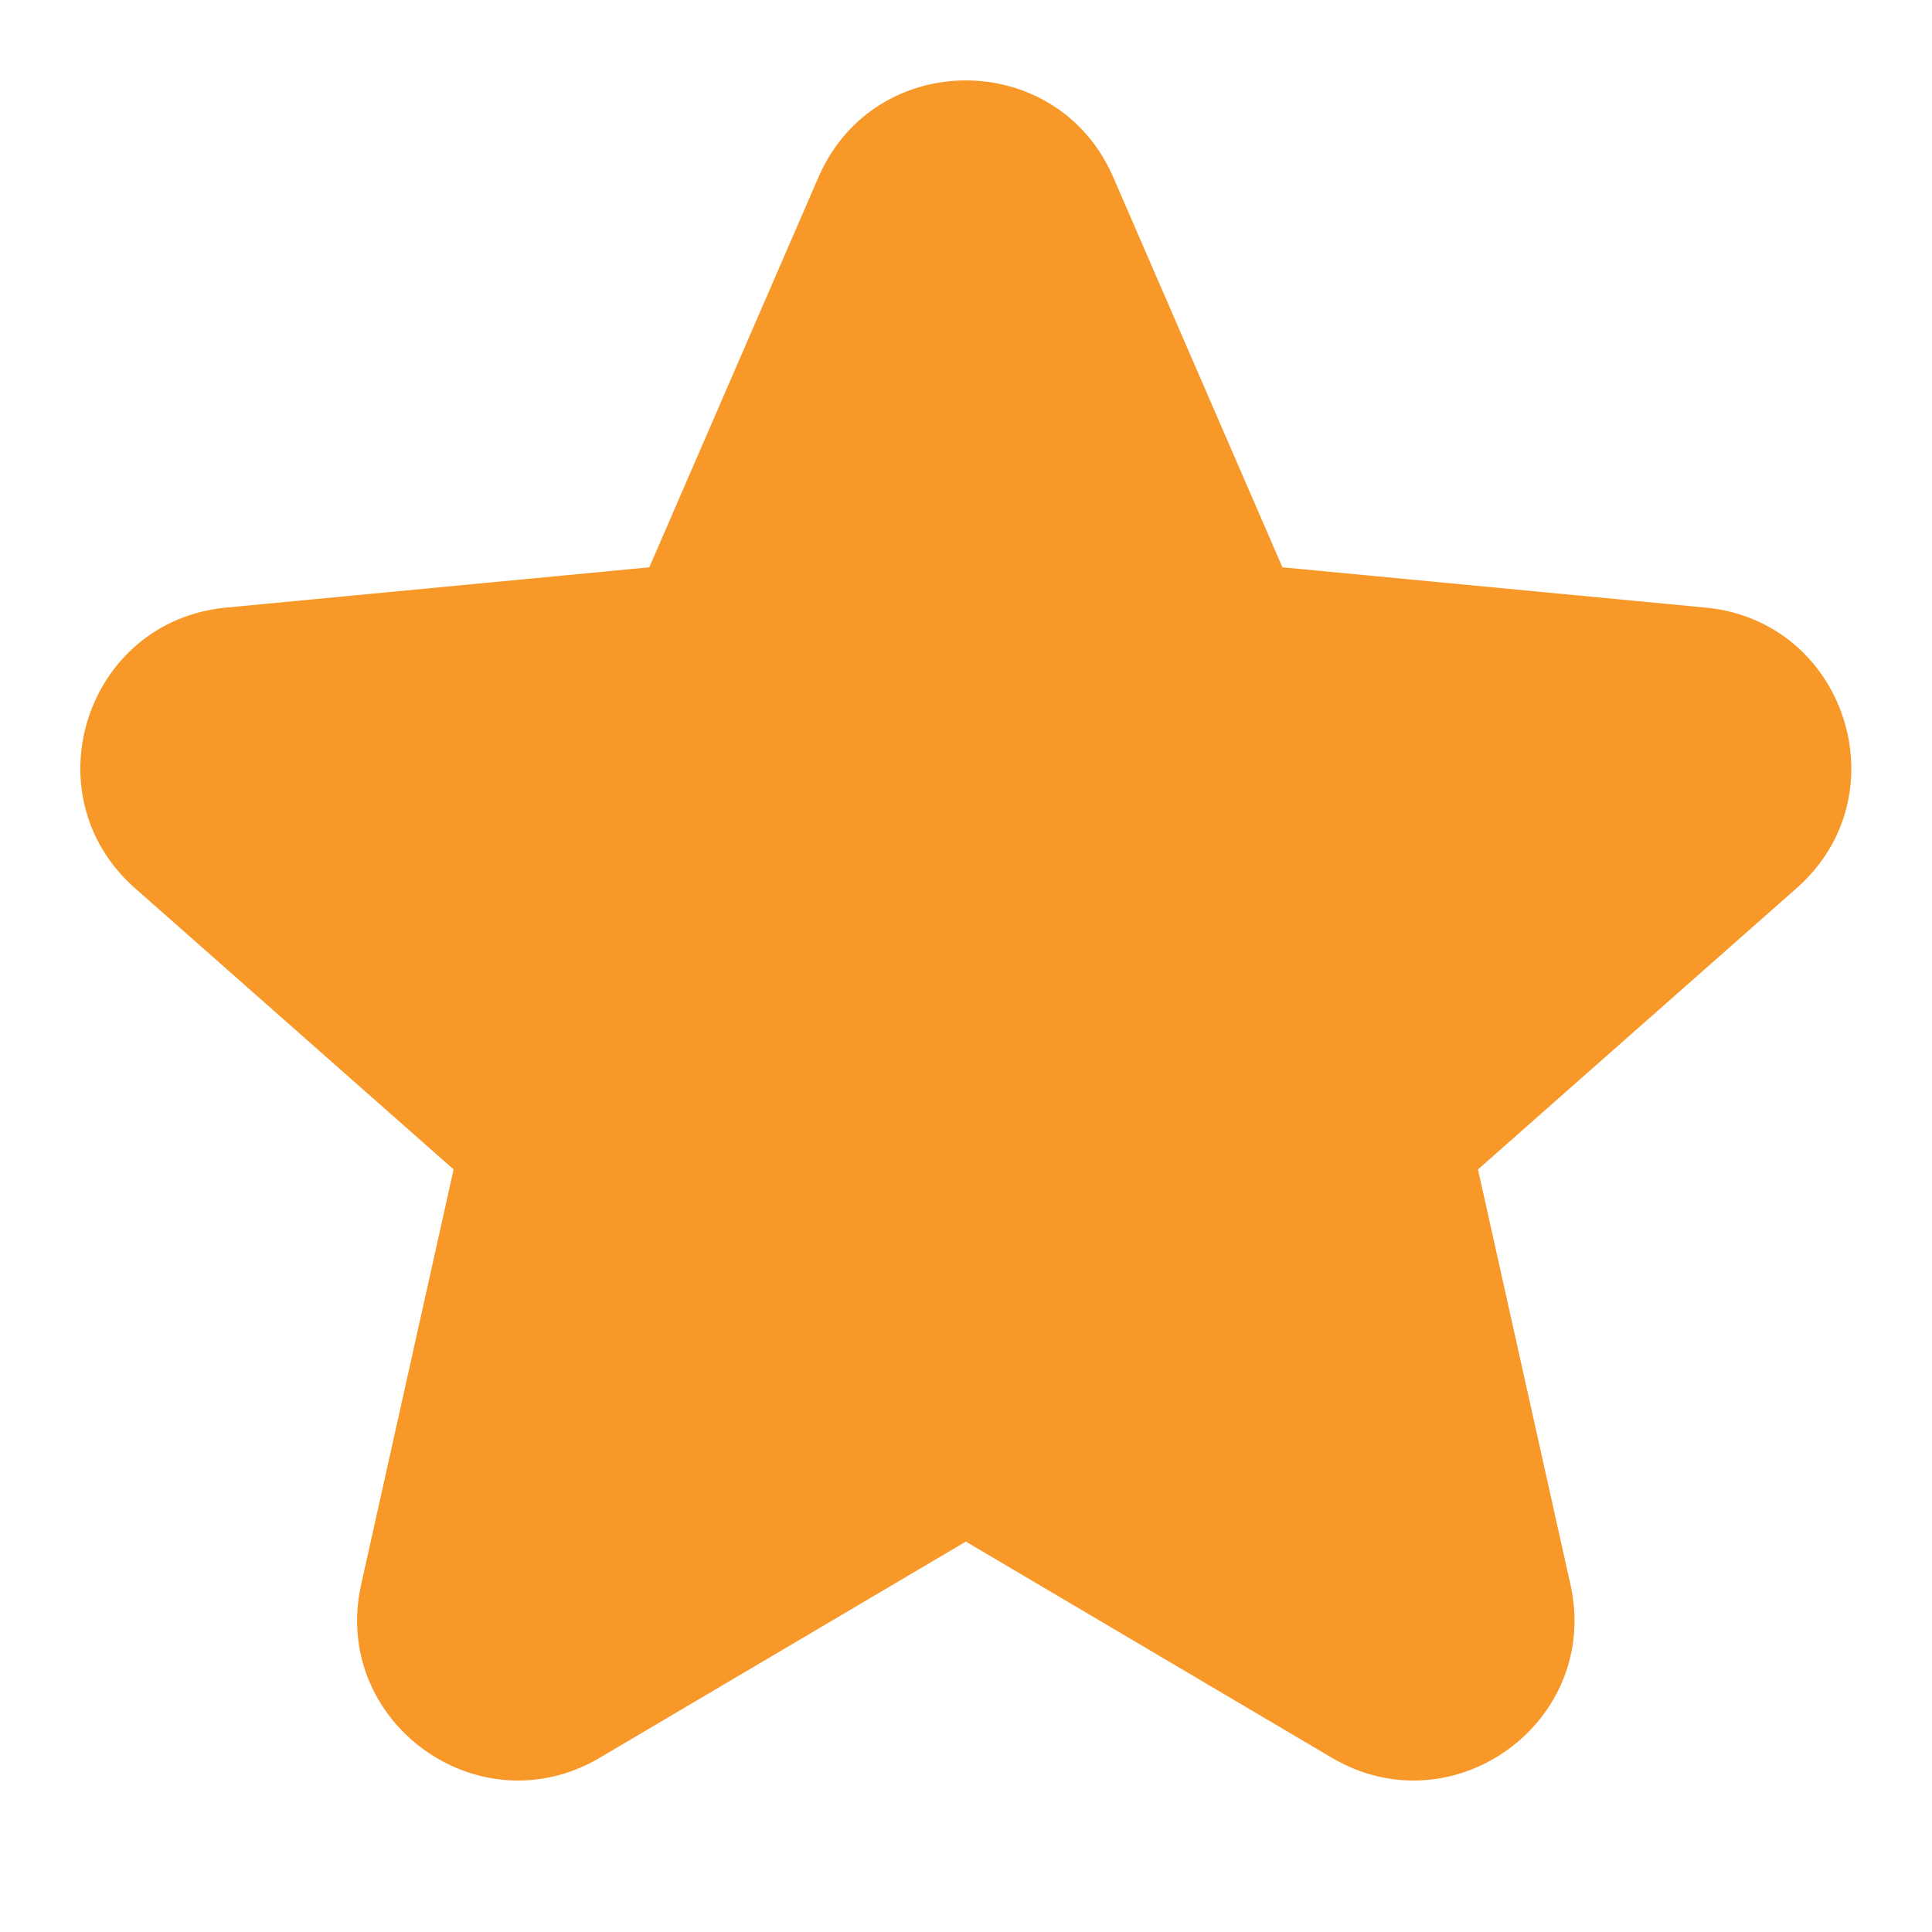 <svg width="14" height="14" viewBox="0 0 14 14" fill="none" xmlns="http://www.w3.org/2000/svg">
<path fill-rule="evenodd" clip-rule="evenodd" d="M5.931 1.284C6.336 0.349 7.661 0.349 8.067 1.284L9.293 4.111L12.36 4.403C13.374 4.5 13.784 5.761 13.02 6.435L10.71 8.474L11.38 11.482C11.602 12.476 10.53 13.255 9.652 12.738L6.999 11.171L4.345 12.738C3.468 13.255 2.396 12.476 2.617 11.482L3.287 8.474L0.977 6.435C0.214 5.761 0.623 4.5 1.637 4.403L4.705 4.111L5.931 1.284Z" fill="#F89828"/>
</svg>
